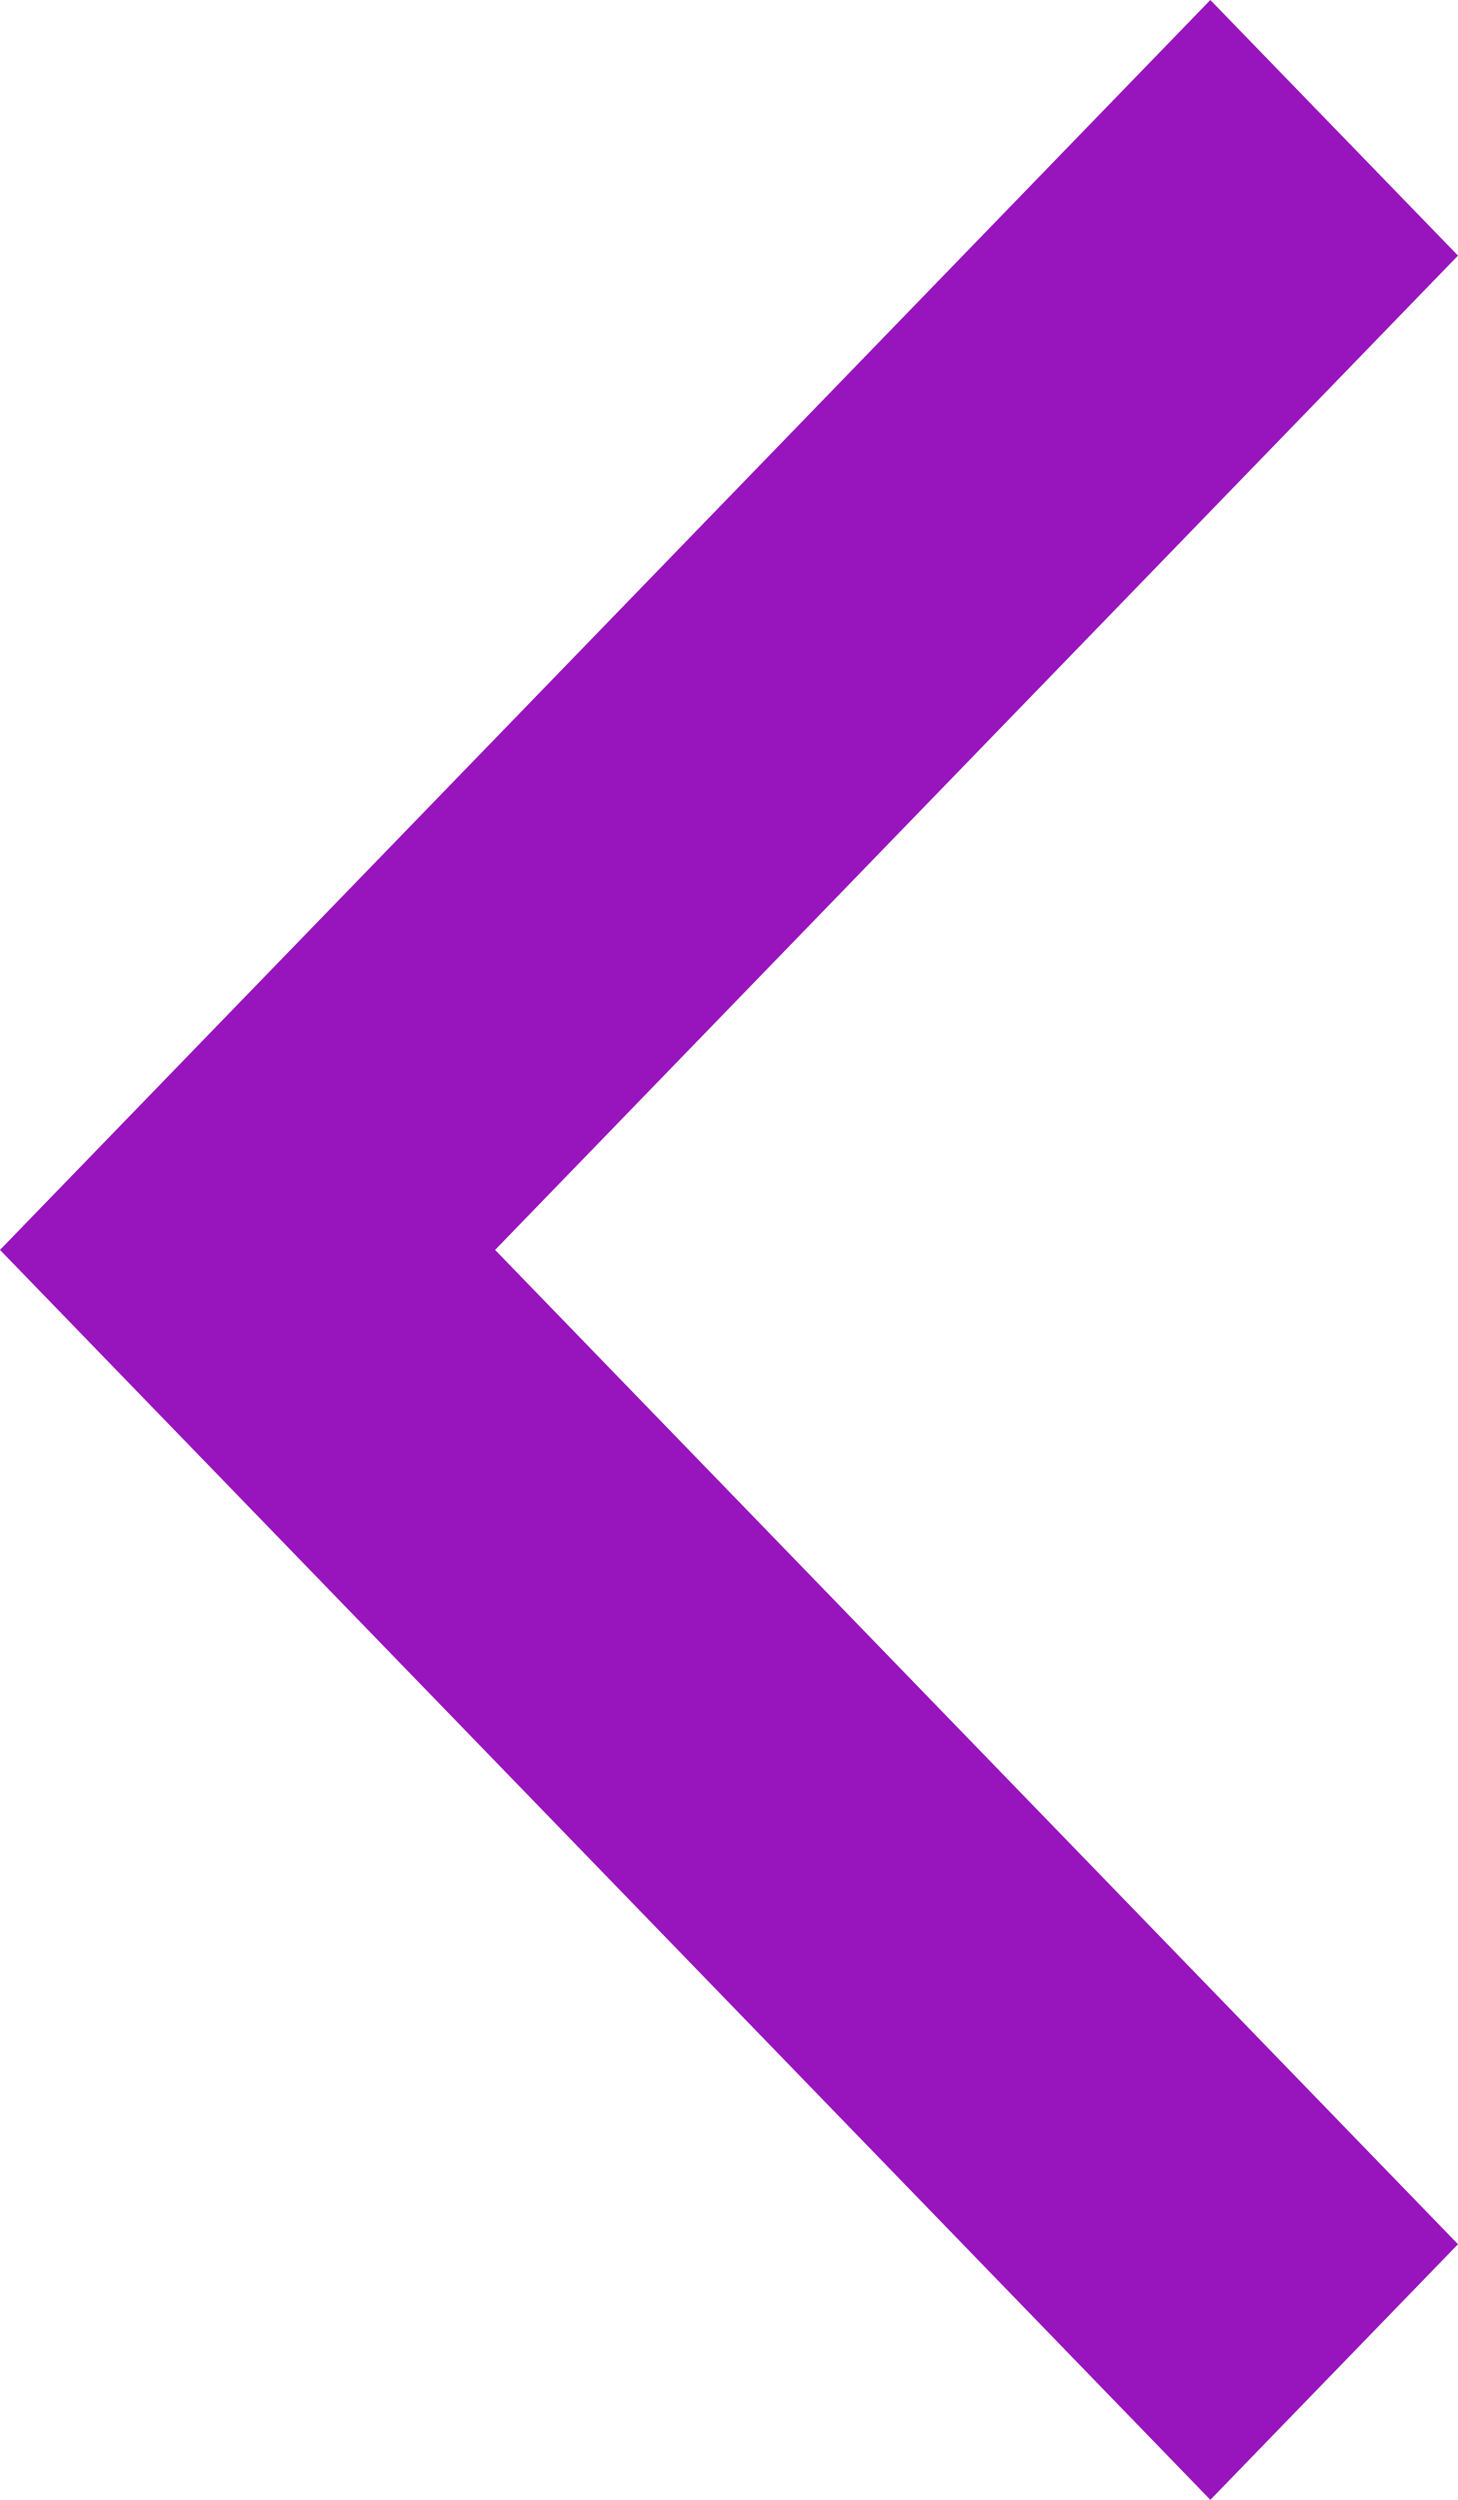 <svg width="7" height="12" viewBox="0 0 7 12" fill="none" xmlns="http://www.w3.org/2000/svg">
<path fill-rule="evenodd" clip-rule="evenodd" d="M7 10.773L5.811 12L-7.39105e-07 6L5.811 -5.19581e-08L7 1.227L2.377 6L7 10.773Z" fill="#9814BC"/>
</svg>
